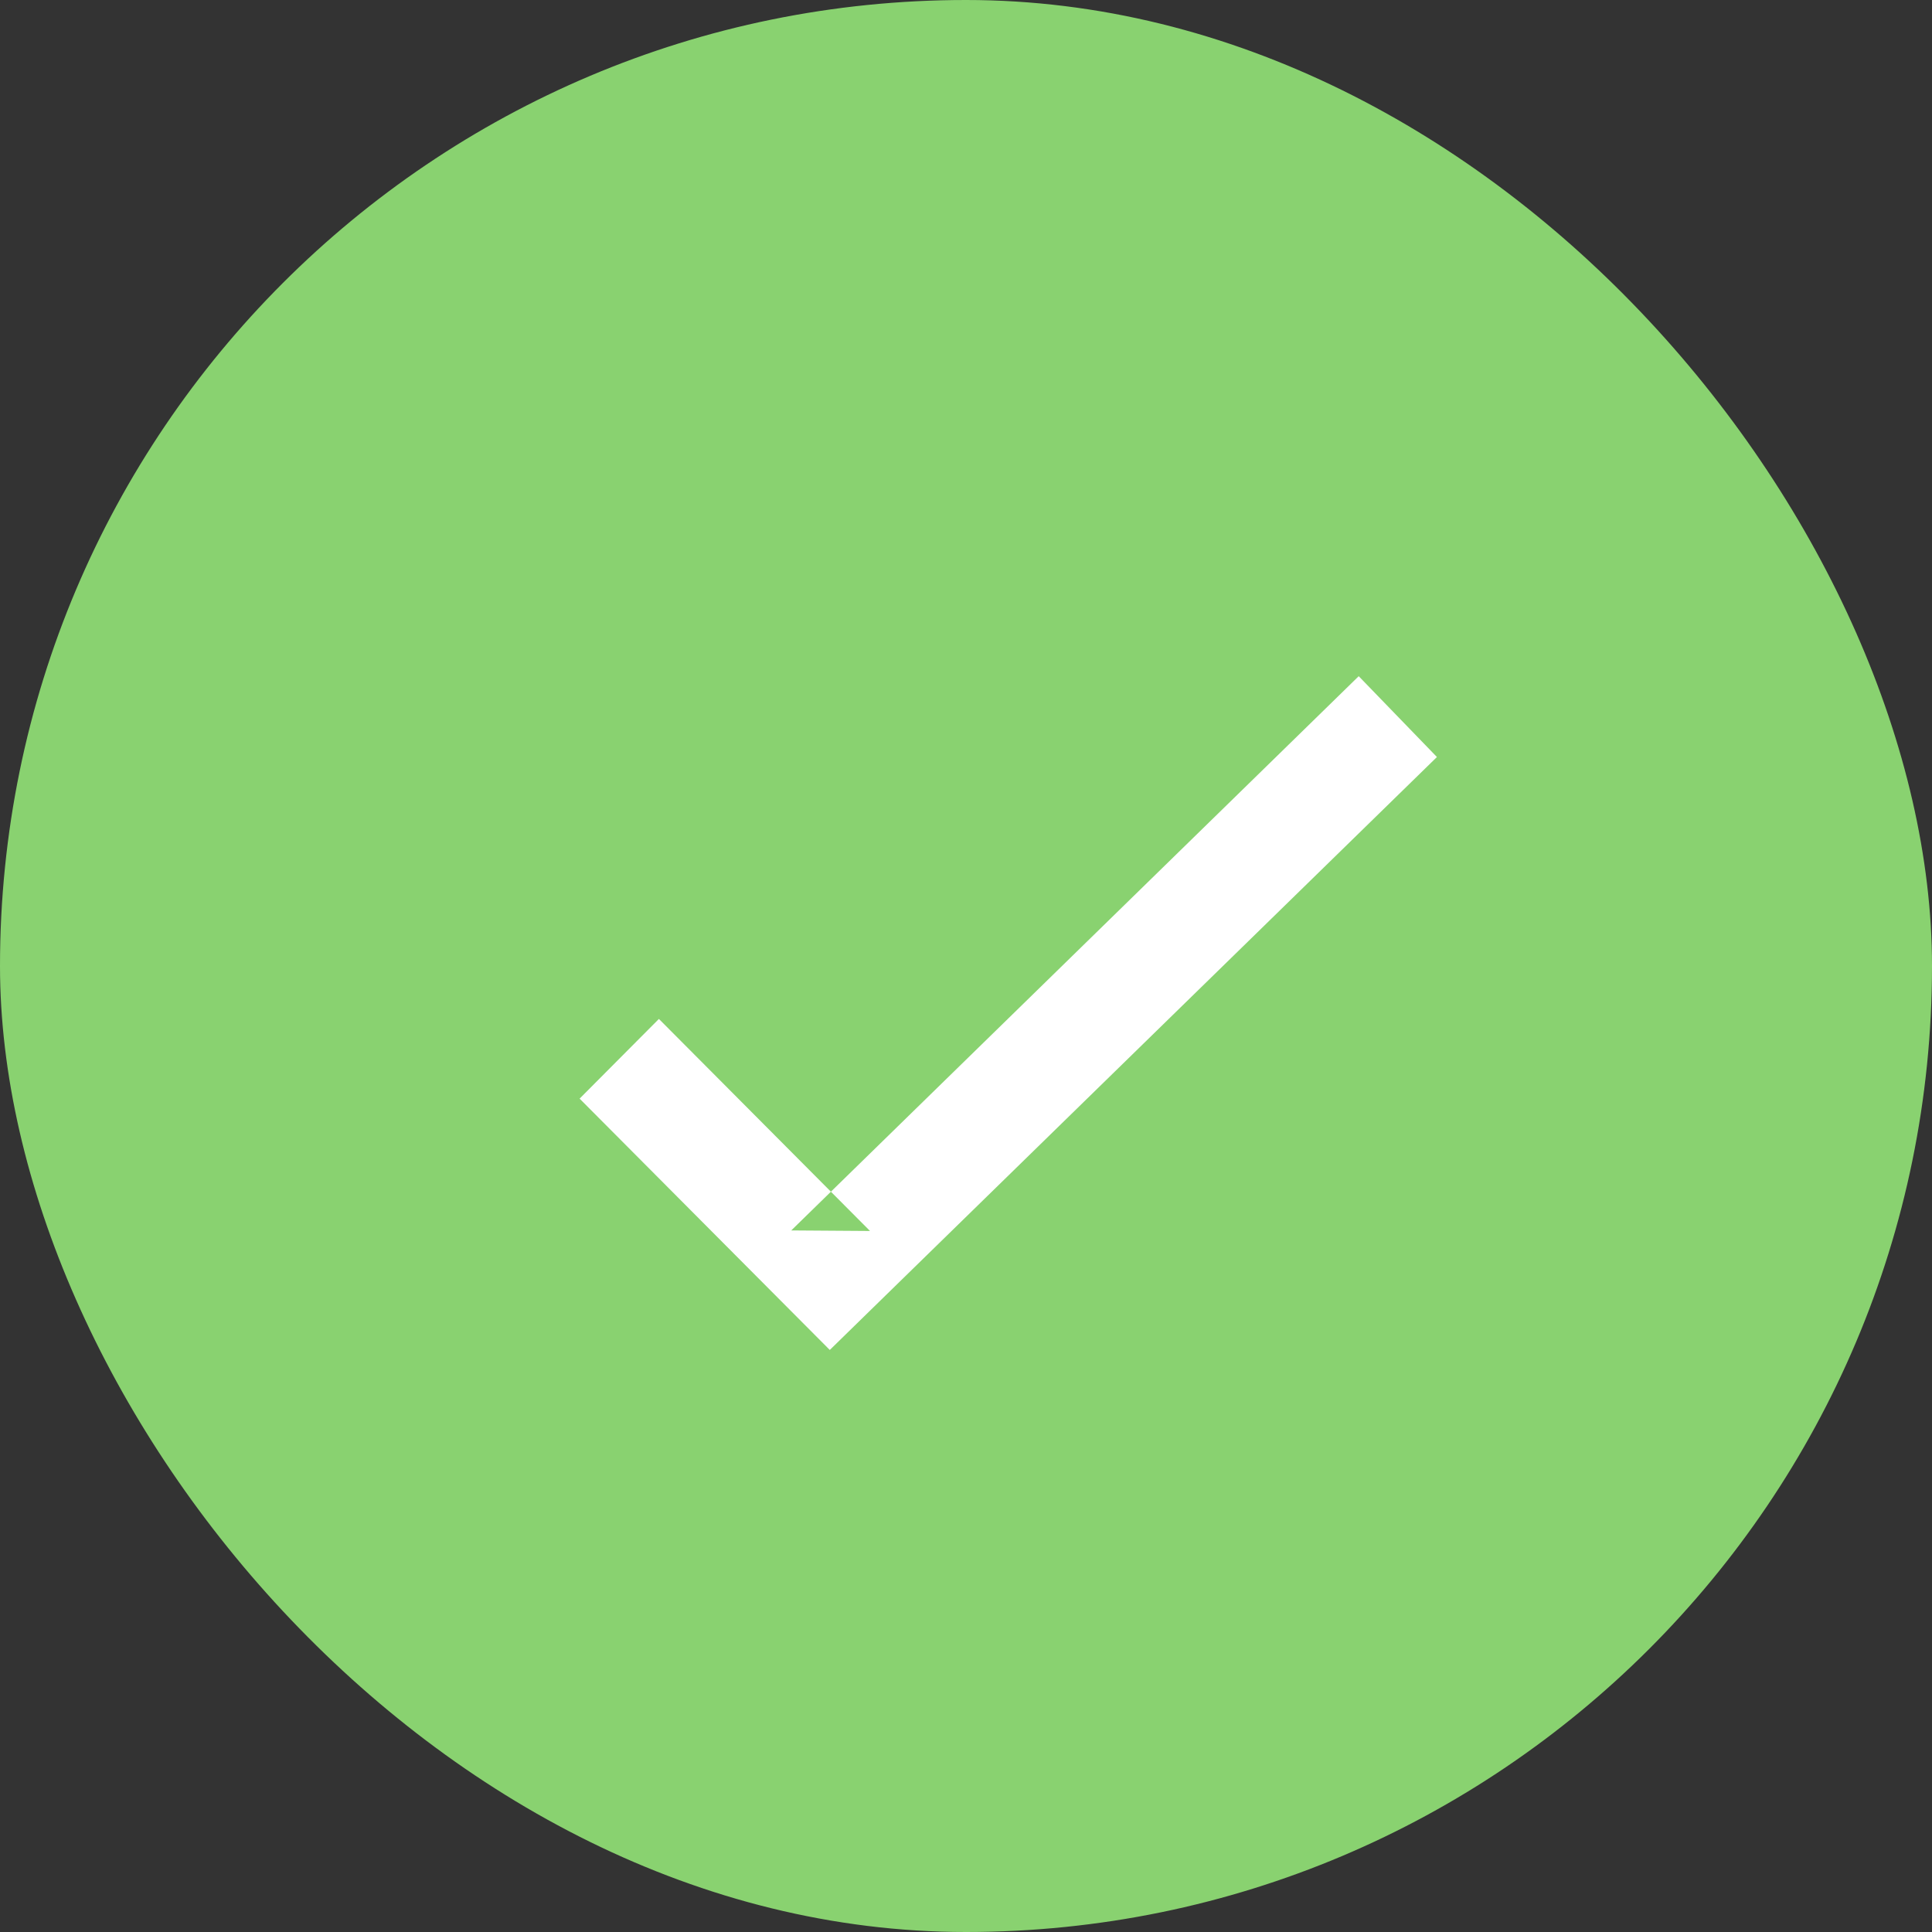 <svg width="60" height="60" viewBox="0 0 60 60" xmlns="http://www.w3.org/2000/svg"><rect x="0" y="0" width="60" height="60" fill="#333333" stroke="none"/><title>Group 3</title><g fill="none" fill-rule="evenodd"><rect fill="#89D270" width="60" height="60" rx="30"/><path d="M24.555 40.704l1.215 1.22L27 40.722 44.625 23.51 42.196 21 24.573 38.212l2.446.017-6.556-6.585L18 34.119z" fill="#FFF"/></g></svg>